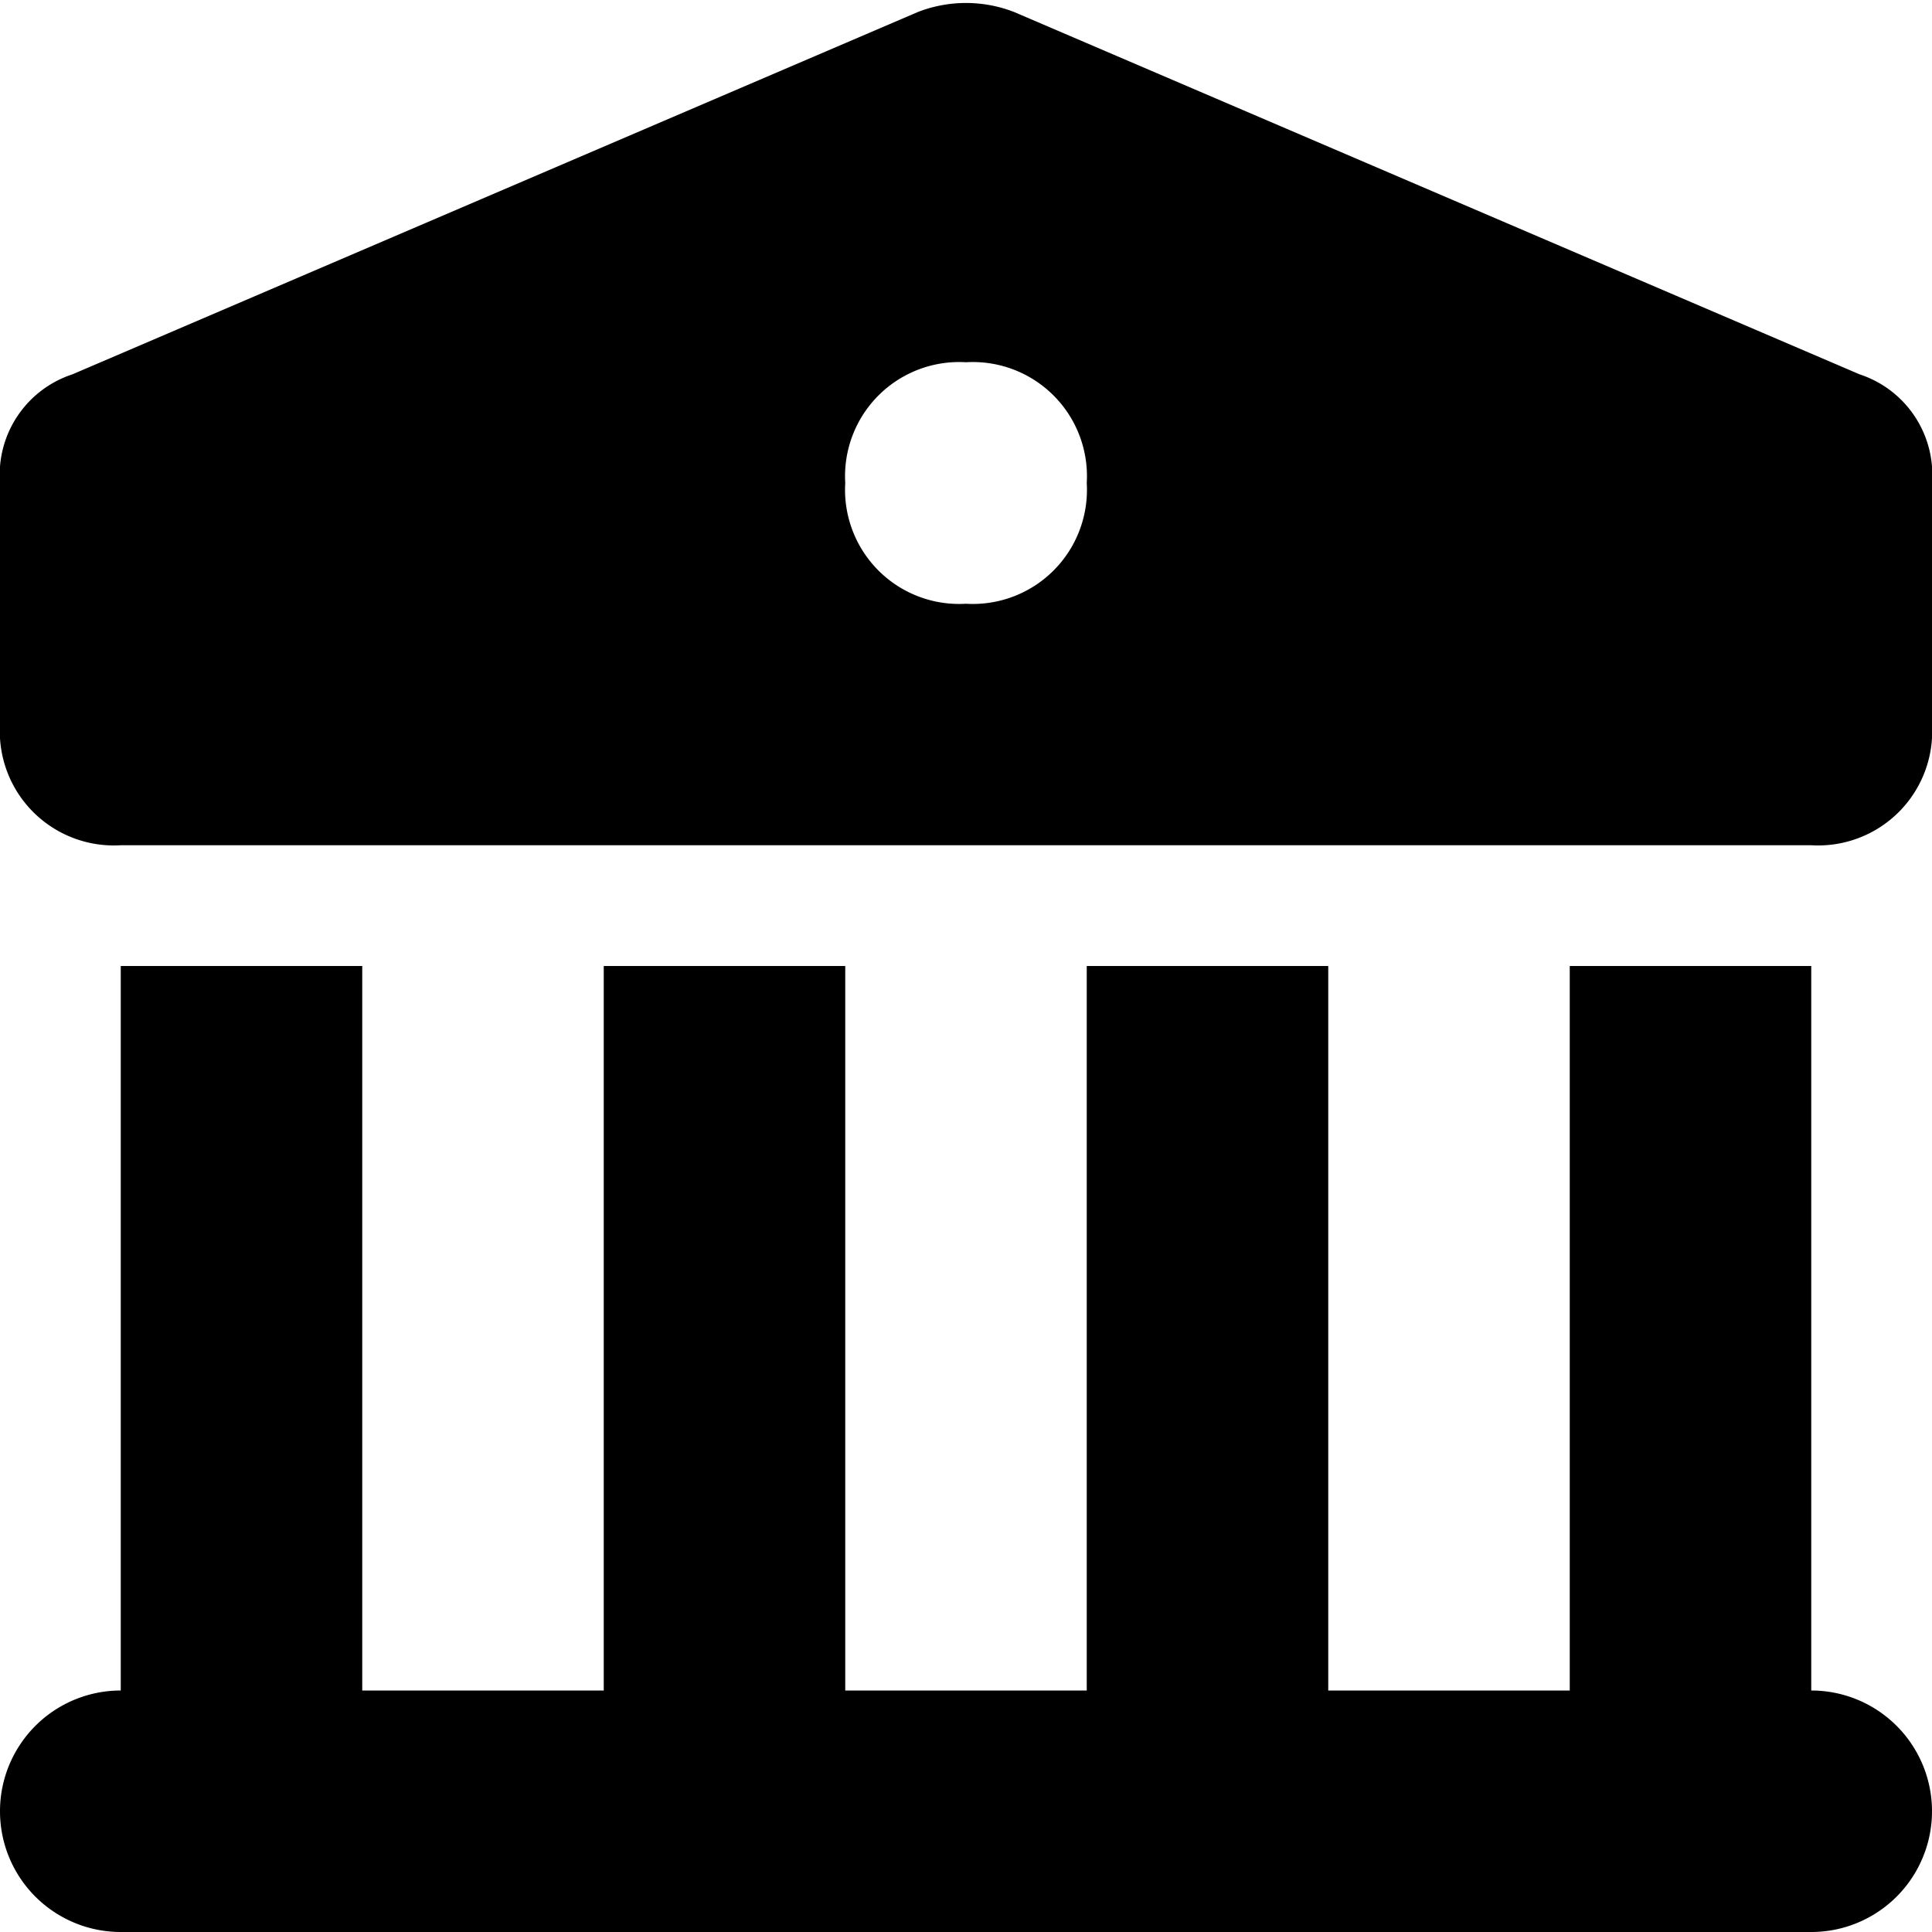 <svg xmlns="http://www.w3.org/2000/svg" height="16" width="16" viewBox="0 0 16 16"><g fill="currentColor" class="nc-icon-wrapper"><path data-color="color-2" d="M15.4,3.1l-7-3a1.1,1.1,0,0,0-.8,0l-7,3A.875.875,0,0,0,0,4V6A.945.945,0,0,0,1,7H15a.945.945,0,0,0,1-1V4A.875.875,0,0,0,15.4,3.1ZM8,5A.945.945,0,0,1,7,4,.945.945,0,0,1,8,3,.945.945,0,0,1,9,4,.945.945,0,0,1,8,5Z"></path><path d="M15,14V8H13v6H11V8H9v6H7V8H5v6H3V8H1v6a1,1,0,0,0,0,2H15a1,1,0,0,0,0-2Z"></path></g></svg>